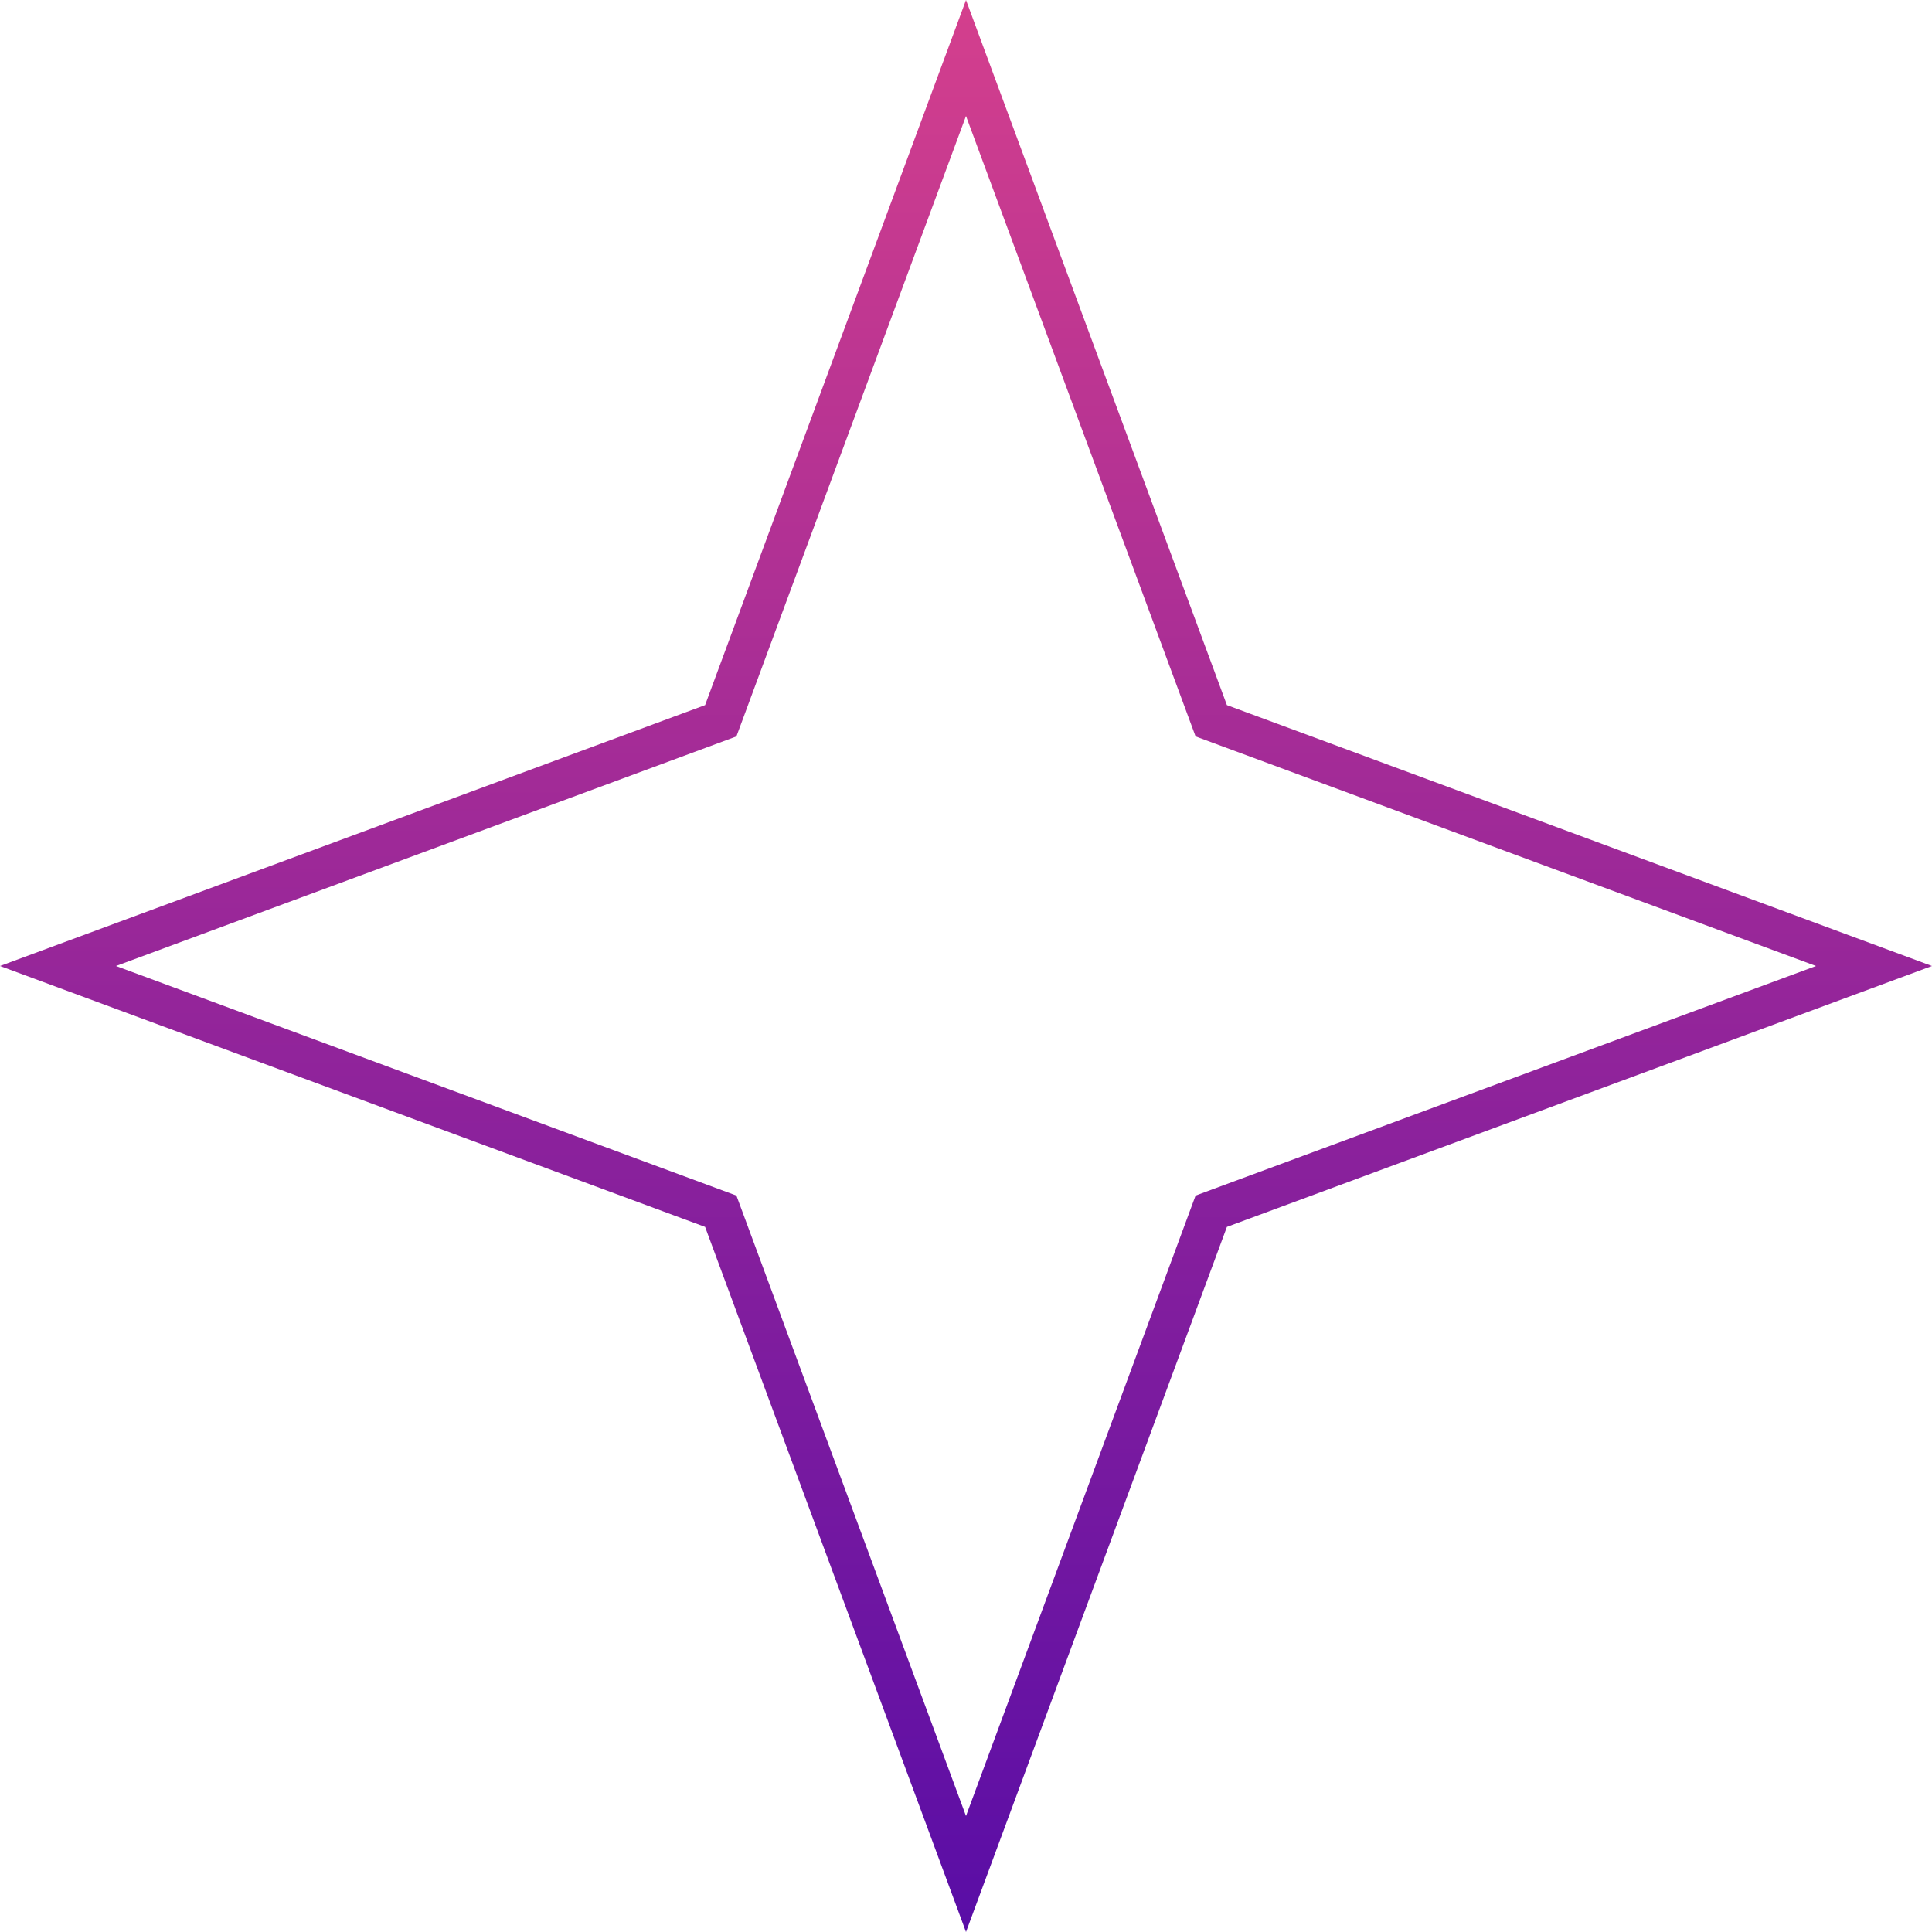 <svg width="48" height="48" viewBox="0 0 48 48" fill="none" xmlns="http://www.w3.org/2000/svg">
<path d="M24 1.441L30.013 17.691L30.093 17.907L30.309 17.987L46.559 24L30.309 30.013L30.093 30.093L30.013 30.309L24 46.559L17.987 30.309L17.907 30.093L17.691 30.013L1.441 24L17.691 17.987L17.907 17.907L17.987 17.691L24 1.441Z" stroke="url(#paint0_linear_35_14139)"/>
<defs>
<linearGradient id="paint0_linear_35_14139" x1="24" y1="0" x2="24" y2="48" gradientUnits="userSpaceOnUse">
<stop stop-color="#D43F8D"/>
<stop offset="1" stop-color="#590DA6"/>
</linearGradient>
</defs>
</svg>
